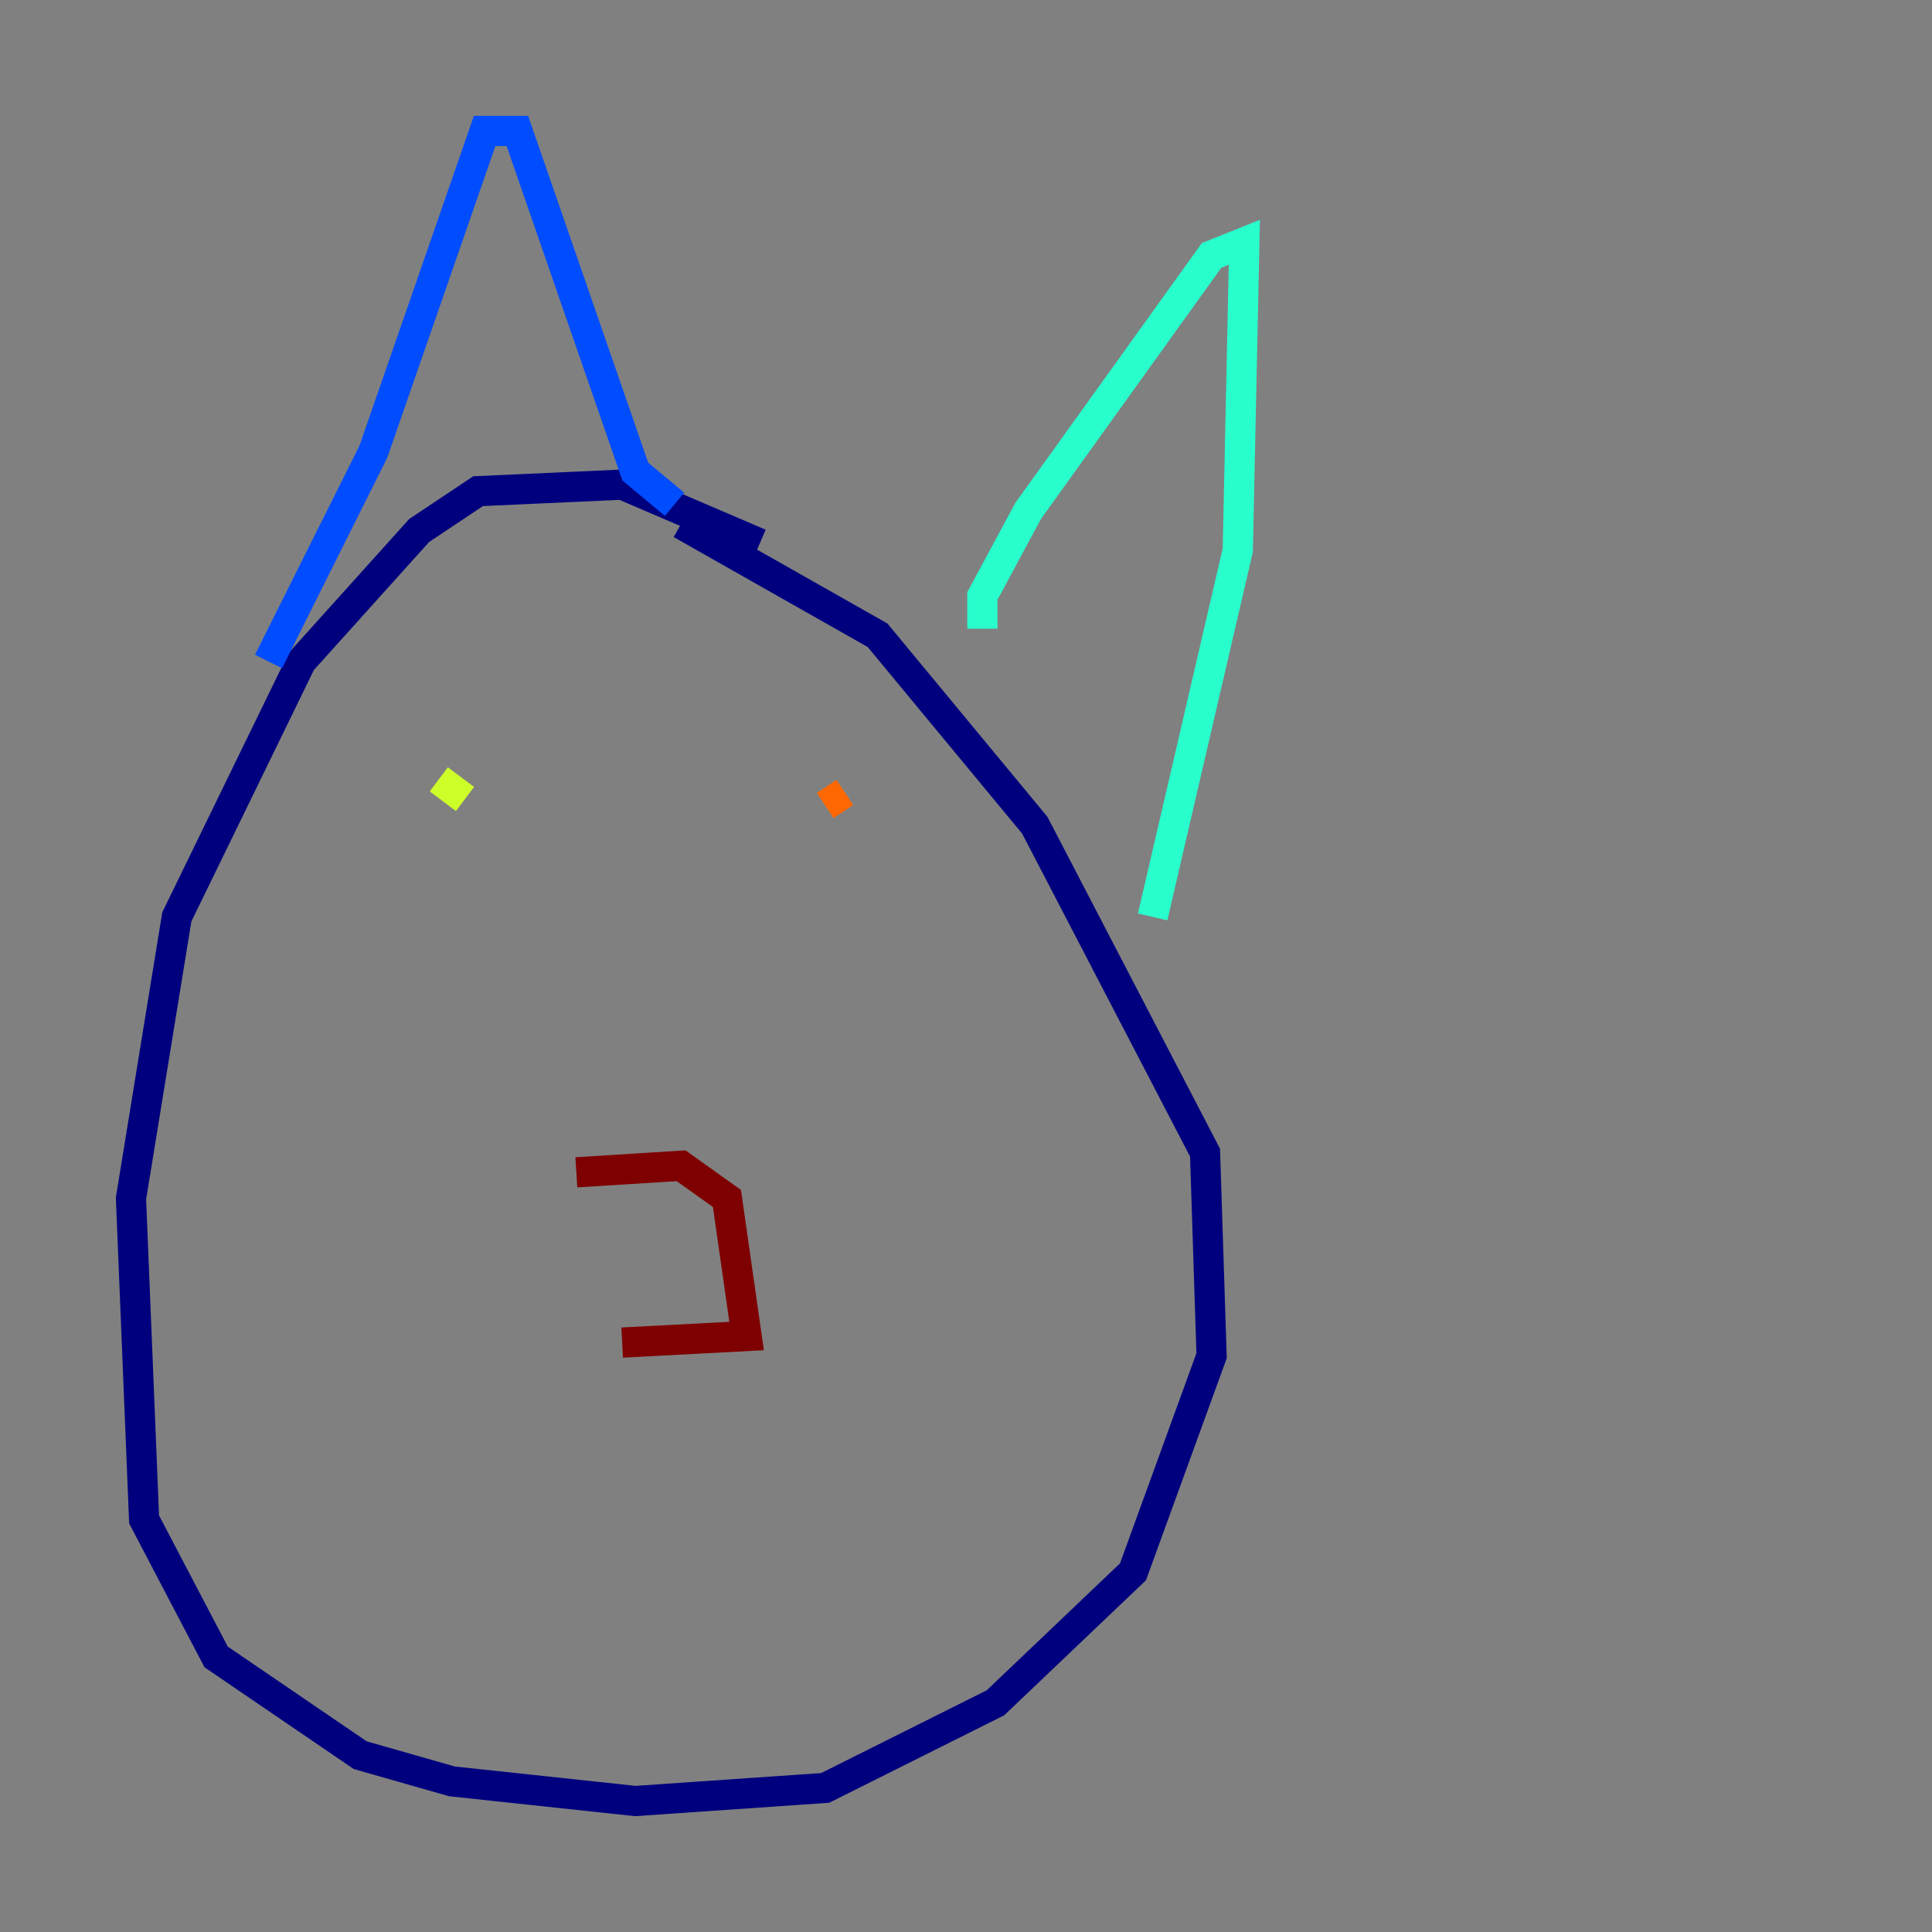 <?xml version="1.0" encoding="utf-8" ?>
<svg baseProfile="tiny" height="128" version="1.2" viewBox="0,0,128,128" width="128" xmlns="http://www.w3.org/2000/svg" xmlns:ev="http://www.w3.org/2001/xml-events" xmlns:xlink="http://www.w3.org/1999/xlink"><rect x="0" y="0" width="128" height="128" fill="#808080" stroke="none"/><defs /><polyline fill="none" points="50.332,36.014 41.22,32.108 31.675,32.542 27.77,35.146 19.959,43.824 11.715,60.746 8.678,79.403 9.546,100.664 14.319,109.776 23.864,116.285 29.939,118.02 42.088,119.322 54.671,118.454 65.953,112.814 75.064,104.136 80.271,89.817 79.837,76.366 68.556,54.671 58.142,42.088 45.125,34.712" stroke="#00007f" stroke-width="2" /><polyline fill="none" points="17.79,43.824 24.732,29.939 32.108,8.678 34.278,8.678 42.088,31.241 44.691,33.41" stroke="#004cff" stroke-width="2" /><polyline fill="none" points="65.085,41.654 65.085,39.485 68.122,33.844 80.271,16.922 82.441,16.054 82.007,36.447 76.366,60.746" stroke="#29ffcd" stroke-width="2" /><polyline fill="none" points="29.071,51.634 30.807,52.936" stroke="#cdff29" stroke-width="2" /><polyline fill="none" points="55.973,52.502 54.671,53.37" stroke="#ff6700" stroke-width="2" /><polyline fill="none" points="38.183,77.668 45.125,77.234 48.163,79.403 49.464,88.515 41.22,88.949" stroke="#7f0000" stroke-width="2" /></svg>